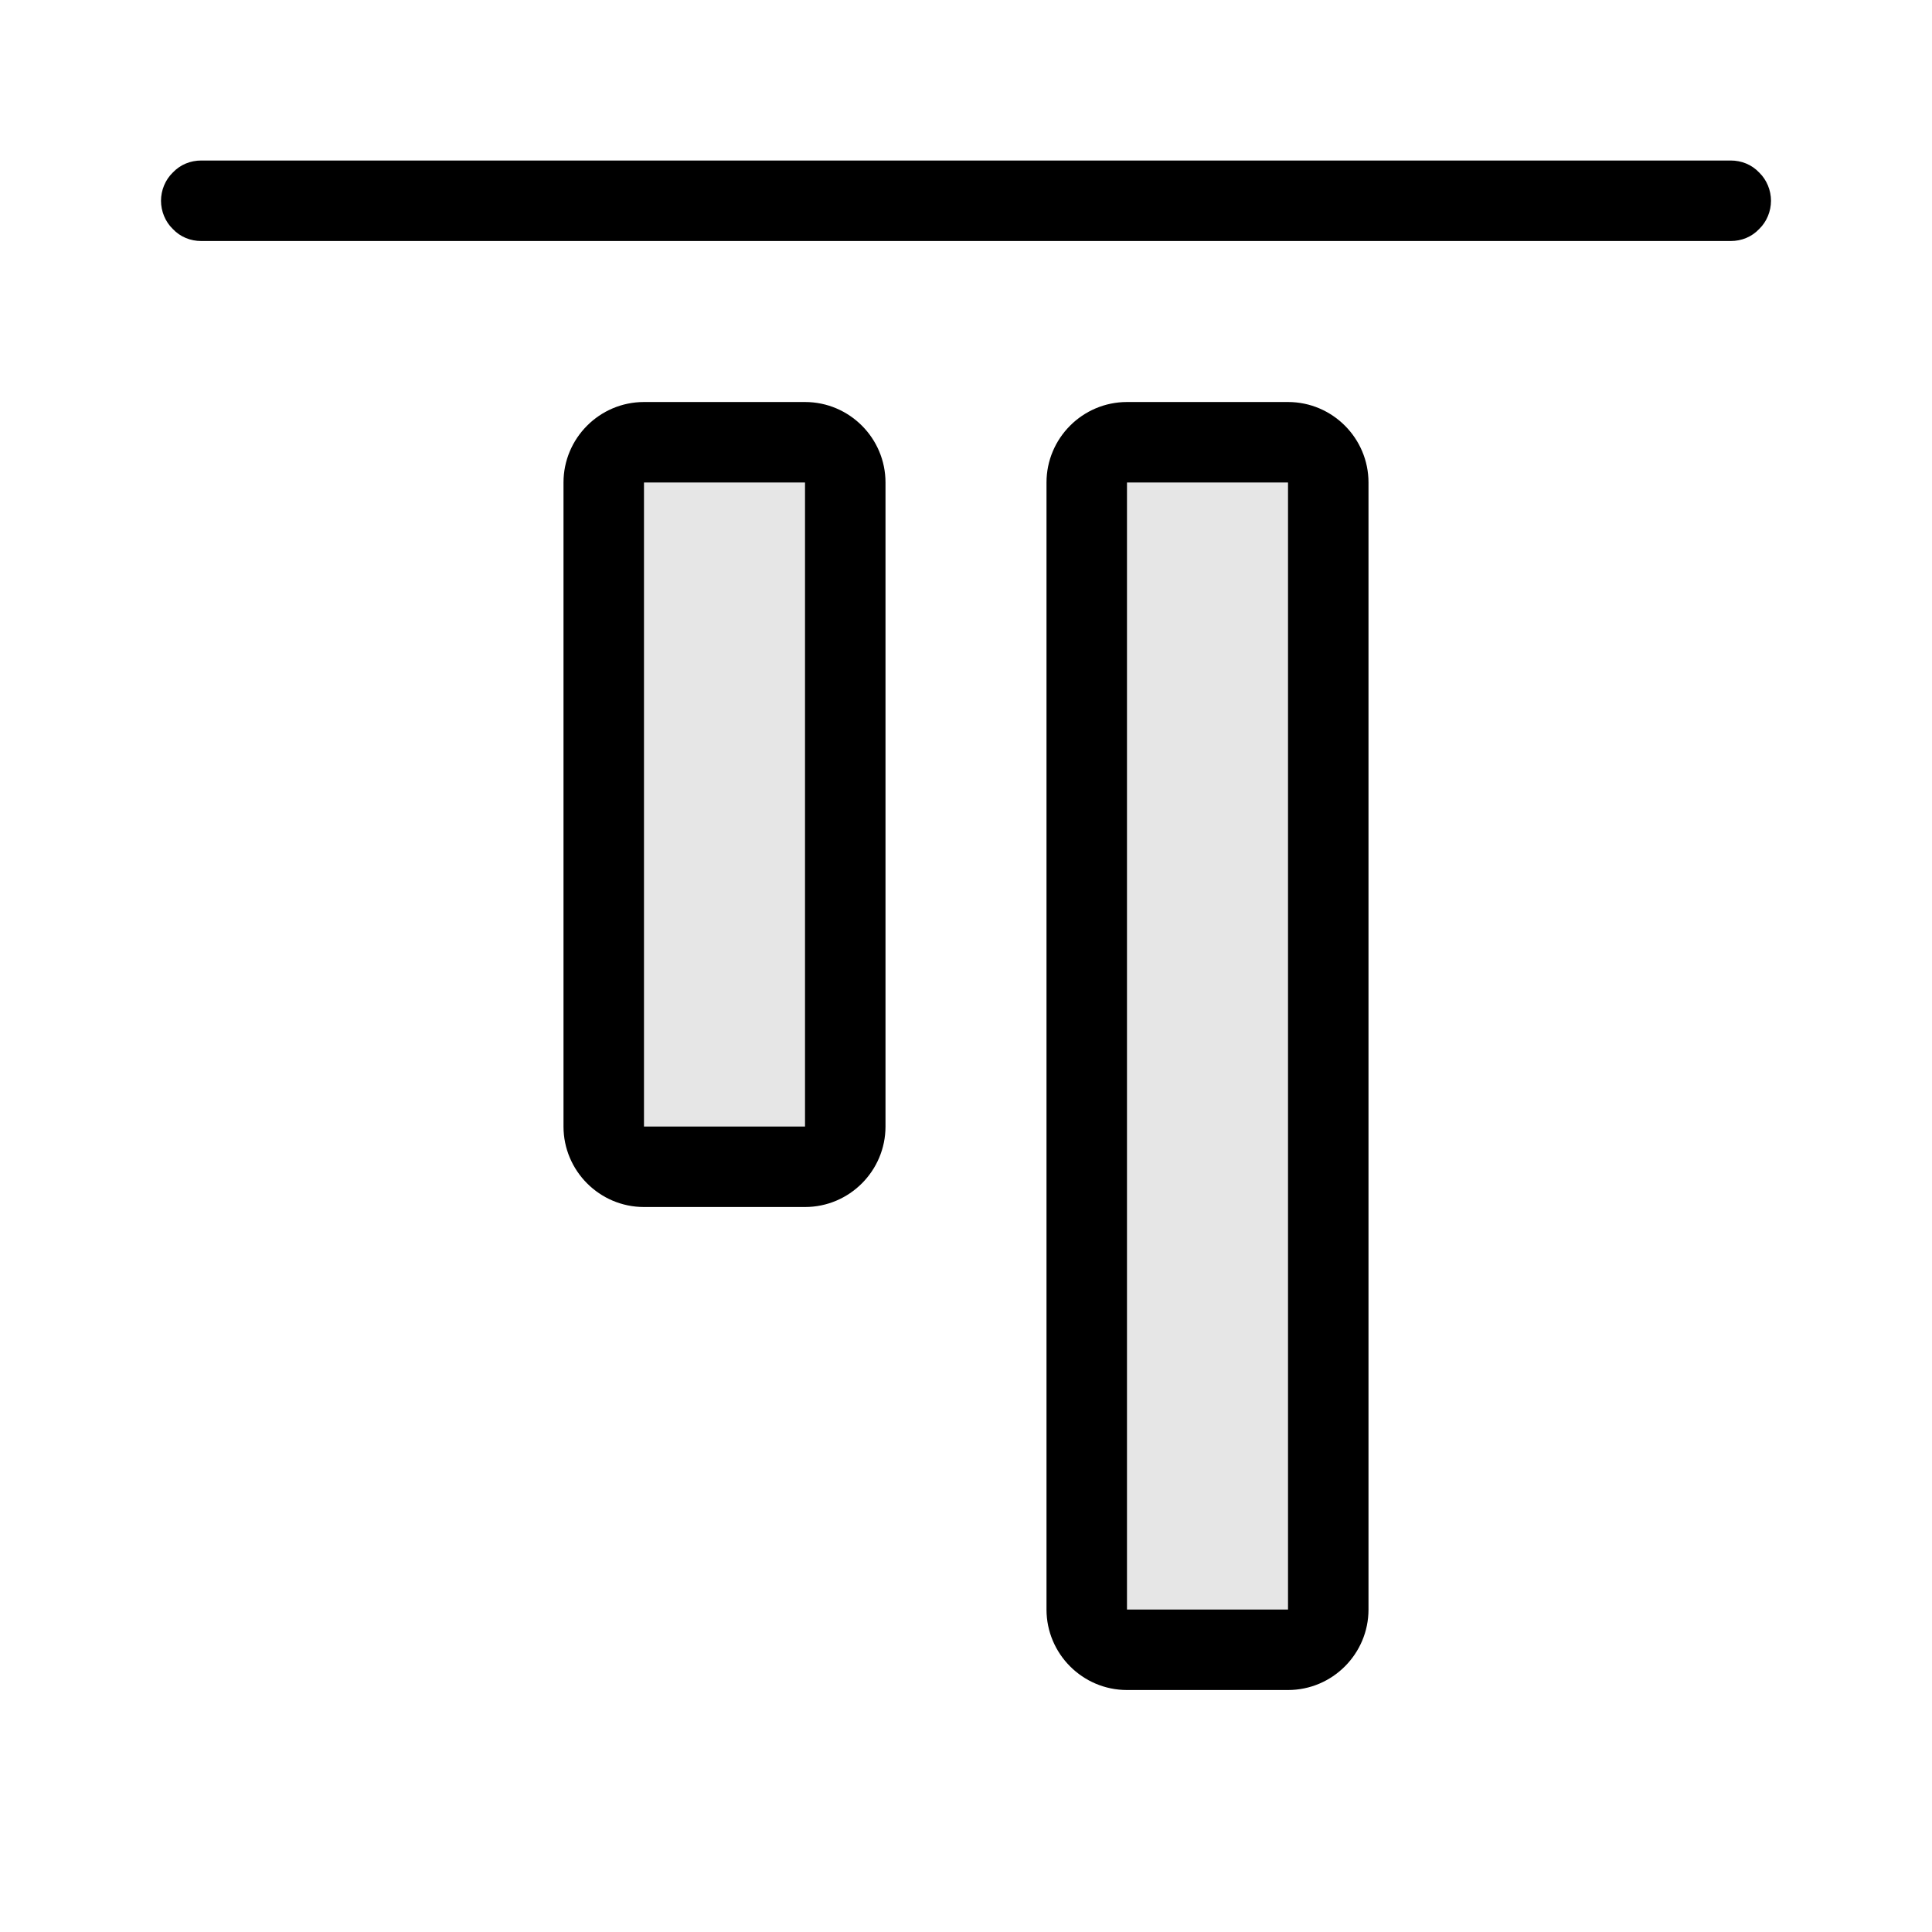 <svg width="24" height="24" viewBox="0 0 24 24" fill="none" xmlns="http://www.w3.org/2000/svg">
<path fill-rule="evenodd" clip-rule="evenodd" d="M22 2.494C22 2.624 21.947 2.754 21.854 2.844C21.76 2.944 21.633 2.994 21.5 2.994C18.728 2.994 5.272 2.994 2.5 2.994C2.367 2.994 2.24 2.944 2.146 2.844C2.053 2.754 2 2.624 2 2.494C2 2.364 2.053 2.234 2.146 2.144C2.24 2.044 2.367 1.994 2.5 1.994C5.272 1.994 18.728 1.994 21.5 1.994C21.633 1.994 21.76 2.044 21.854 2.144C21.947 2.234 22 2.364 22 2.494ZM8 14.994C7.448 14.994 7 14.544 7 13.994C7 12.074 7 7.914 7 5.994C7 5.444 7.448 4.994 8 4.994C8.611 4.994 9.389 4.994 10 4.994C10.552 4.994 11 5.444 11 5.994C11 7.914 11 12.074 11 13.994C11 14.544 10.552 14.994 10 14.994C9.389 14.994 8.611 14.994 8 14.994ZM10 13.994V5.994H8V13.994H10ZM14 20.994C13.448 20.994 13 20.544 13 19.994C13 17.124 13 8.864 13 5.994C13 5.444 13.448 4.994 14 4.994C14.611 4.994 15.389 4.994 16 4.994C16.552 4.994 17 5.444 17 5.994C17 8.864 17 17.124 17 19.994C17 20.544 16.552 20.994 16 20.994C15.389 20.994 14.611 20.994 14 20.994ZM16 19.994V5.994H14V19.994H16Z" fill="black"/>
<path fill-rule="evenodd" clip-rule="evenodd" d="M10 6H8V14H10V6ZM16 6H14V20H16V6Z" fill="black" fill-opacity="0.1"/>
</svg>
